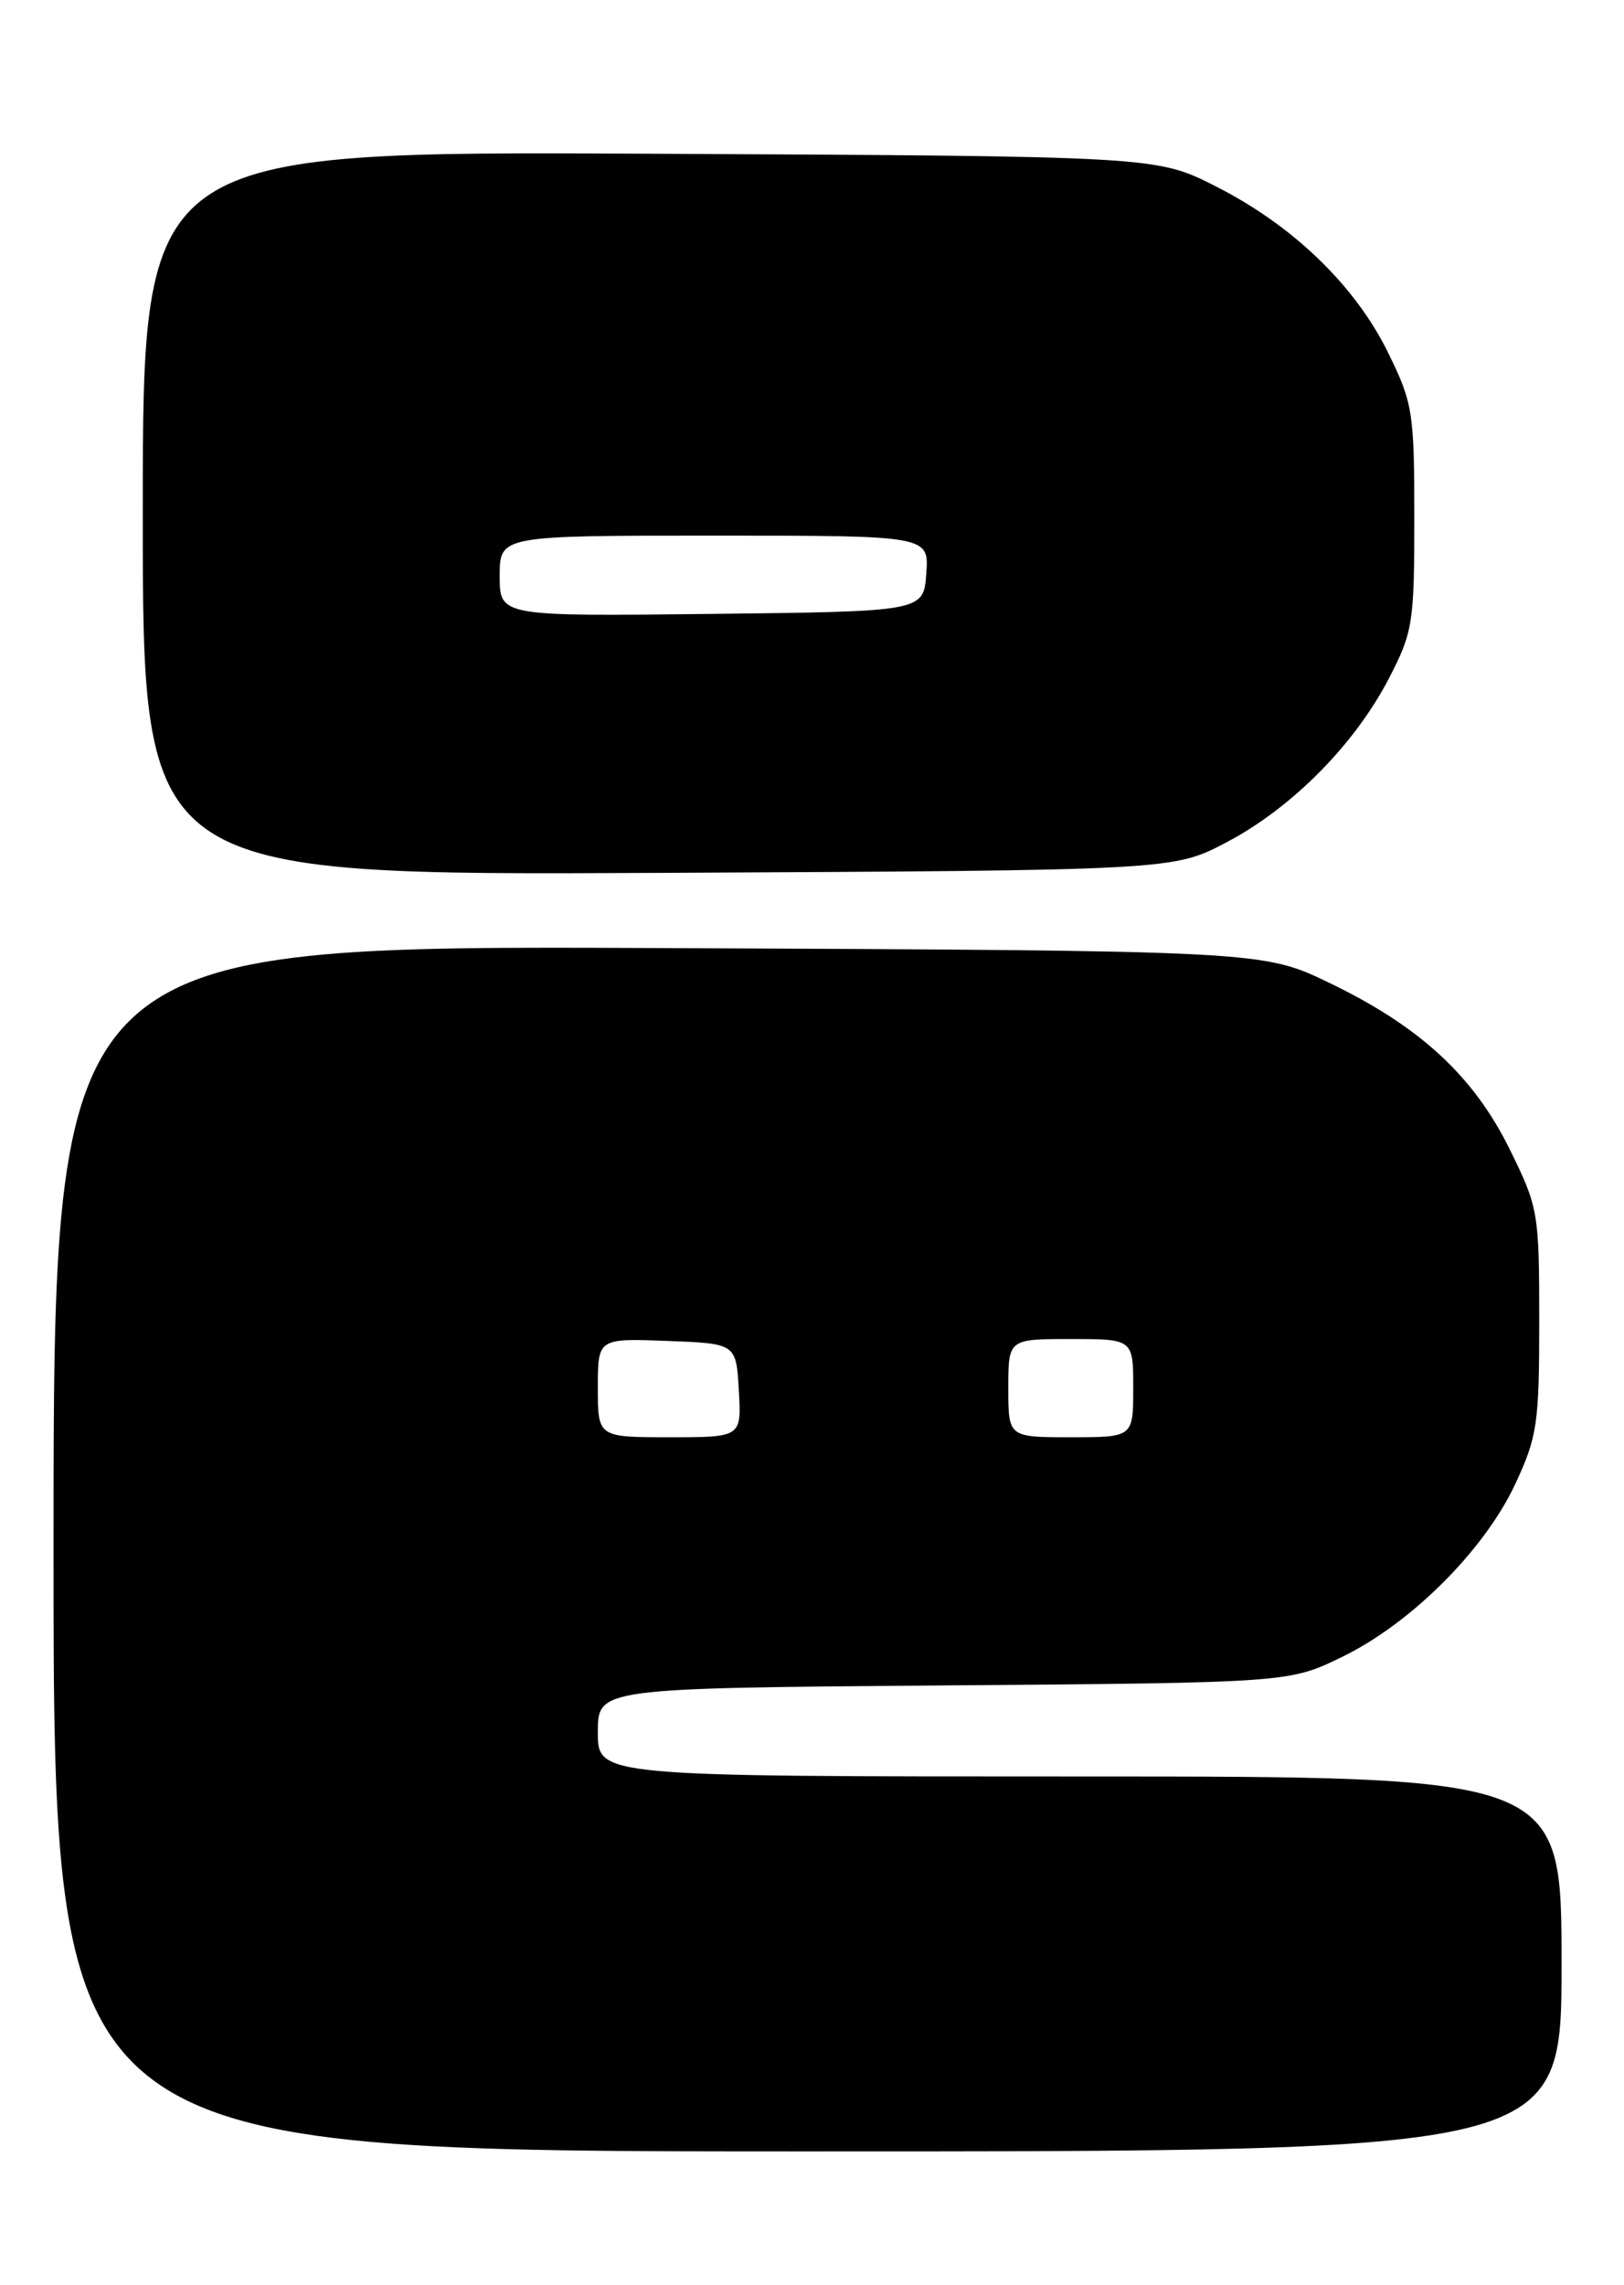 <?xml version="1.0" encoding="UTF-8" standalone="no"?>
<!DOCTYPE svg PUBLIC "-//W3C//DTD SVG 1.1//EN" "http://www.w3.org/Graphics/SVG/1.1/DTD/svg11.dtd" >
<svg xmlns="http://www.w3.org/2000/svg" xmlns:xlink="http://www.w3.org/1999/xlink" version="1.1" viewBox="0 0 182 256">
 <g >
 <path fill="currentColor"
d=" M 175.00 220.00 C 175.00 199.00 175.00 199.00 121.00 199.00 C 67.00 199.00 67.00 199.00 67.00 194.05 C 67.00 189.11 67.00 189.11 105.75 188.80 C 144.50 188.50 144.50 188.50 150.50 185.56 C 158.18 181.80 166.35 173.63 169.80 166.27 C 172.28 160.96 172.50 159.50 172.50 147.98 C 172.50 135.84 172.40 135.25 169.21 128.78 C 165.17 120.56 159.14 114.99 149.00 110.11 C 141.50 106.50 141.50 106.50 73.75 106.20 C 6.00 105.91 6.00 105.91 6.00 173.45 C 6.00 241.00 6.00 241.00 90.50 241.00 C 175.00 241.00 175.00 241.00 175.00 220.00 Z  M 137.50 94.33 C 144.79 90.49 151.82 83.39 155.65 76.00 C 158.34 70.81 158.50 69.79 158.50 58.00 C 158.50 46.20 158.34 45.16 155.57 39.52 C 151.88 32.00 144.93 25.28 136.30 20.90 C 129.61 17.50 129.61 17.50 72.80 17.22 C 16.00 16.94 16.00 16.94 16.00 57.50 C 16.00 98.06 16.00 98.06 73.75 97.78 C 131.50 97.50 131.50 97.50 137.50 94.33 Z  M 67.00 155.46 C 67.00 149.92 67.00 149.92 74.75 150.21 C 82.50 150.50 82.50 150.50 82.80 155.75 C 83.10 161.00 83.10 161.00 75.05 161.00 C 67.00 161.00 67.00 161.00 67.00 155.46 Z  M 113.00 155.50 C 113.00 150.00 113.00 150.00 120.00 150.00 C 127.00 150.00 127.00 150.00 127.00 155.50 C 127.00 161.00 127.00 161.00 120.00 161.00 C 113.00 161.00 113.00 161.00 113.00 155.50 Z  M 56.00 64.52 C 56.00 60.00 56.00 60.00 80.06 60.00 C 104.11 60.00 104.11 60.00 103.81 64.25 C 103.50 68.50 103.50 68.50 79.75 68.77 C 56.00 69.04 56.00 69.04 56.00 64.52 Z "/>
</g>
</svg>